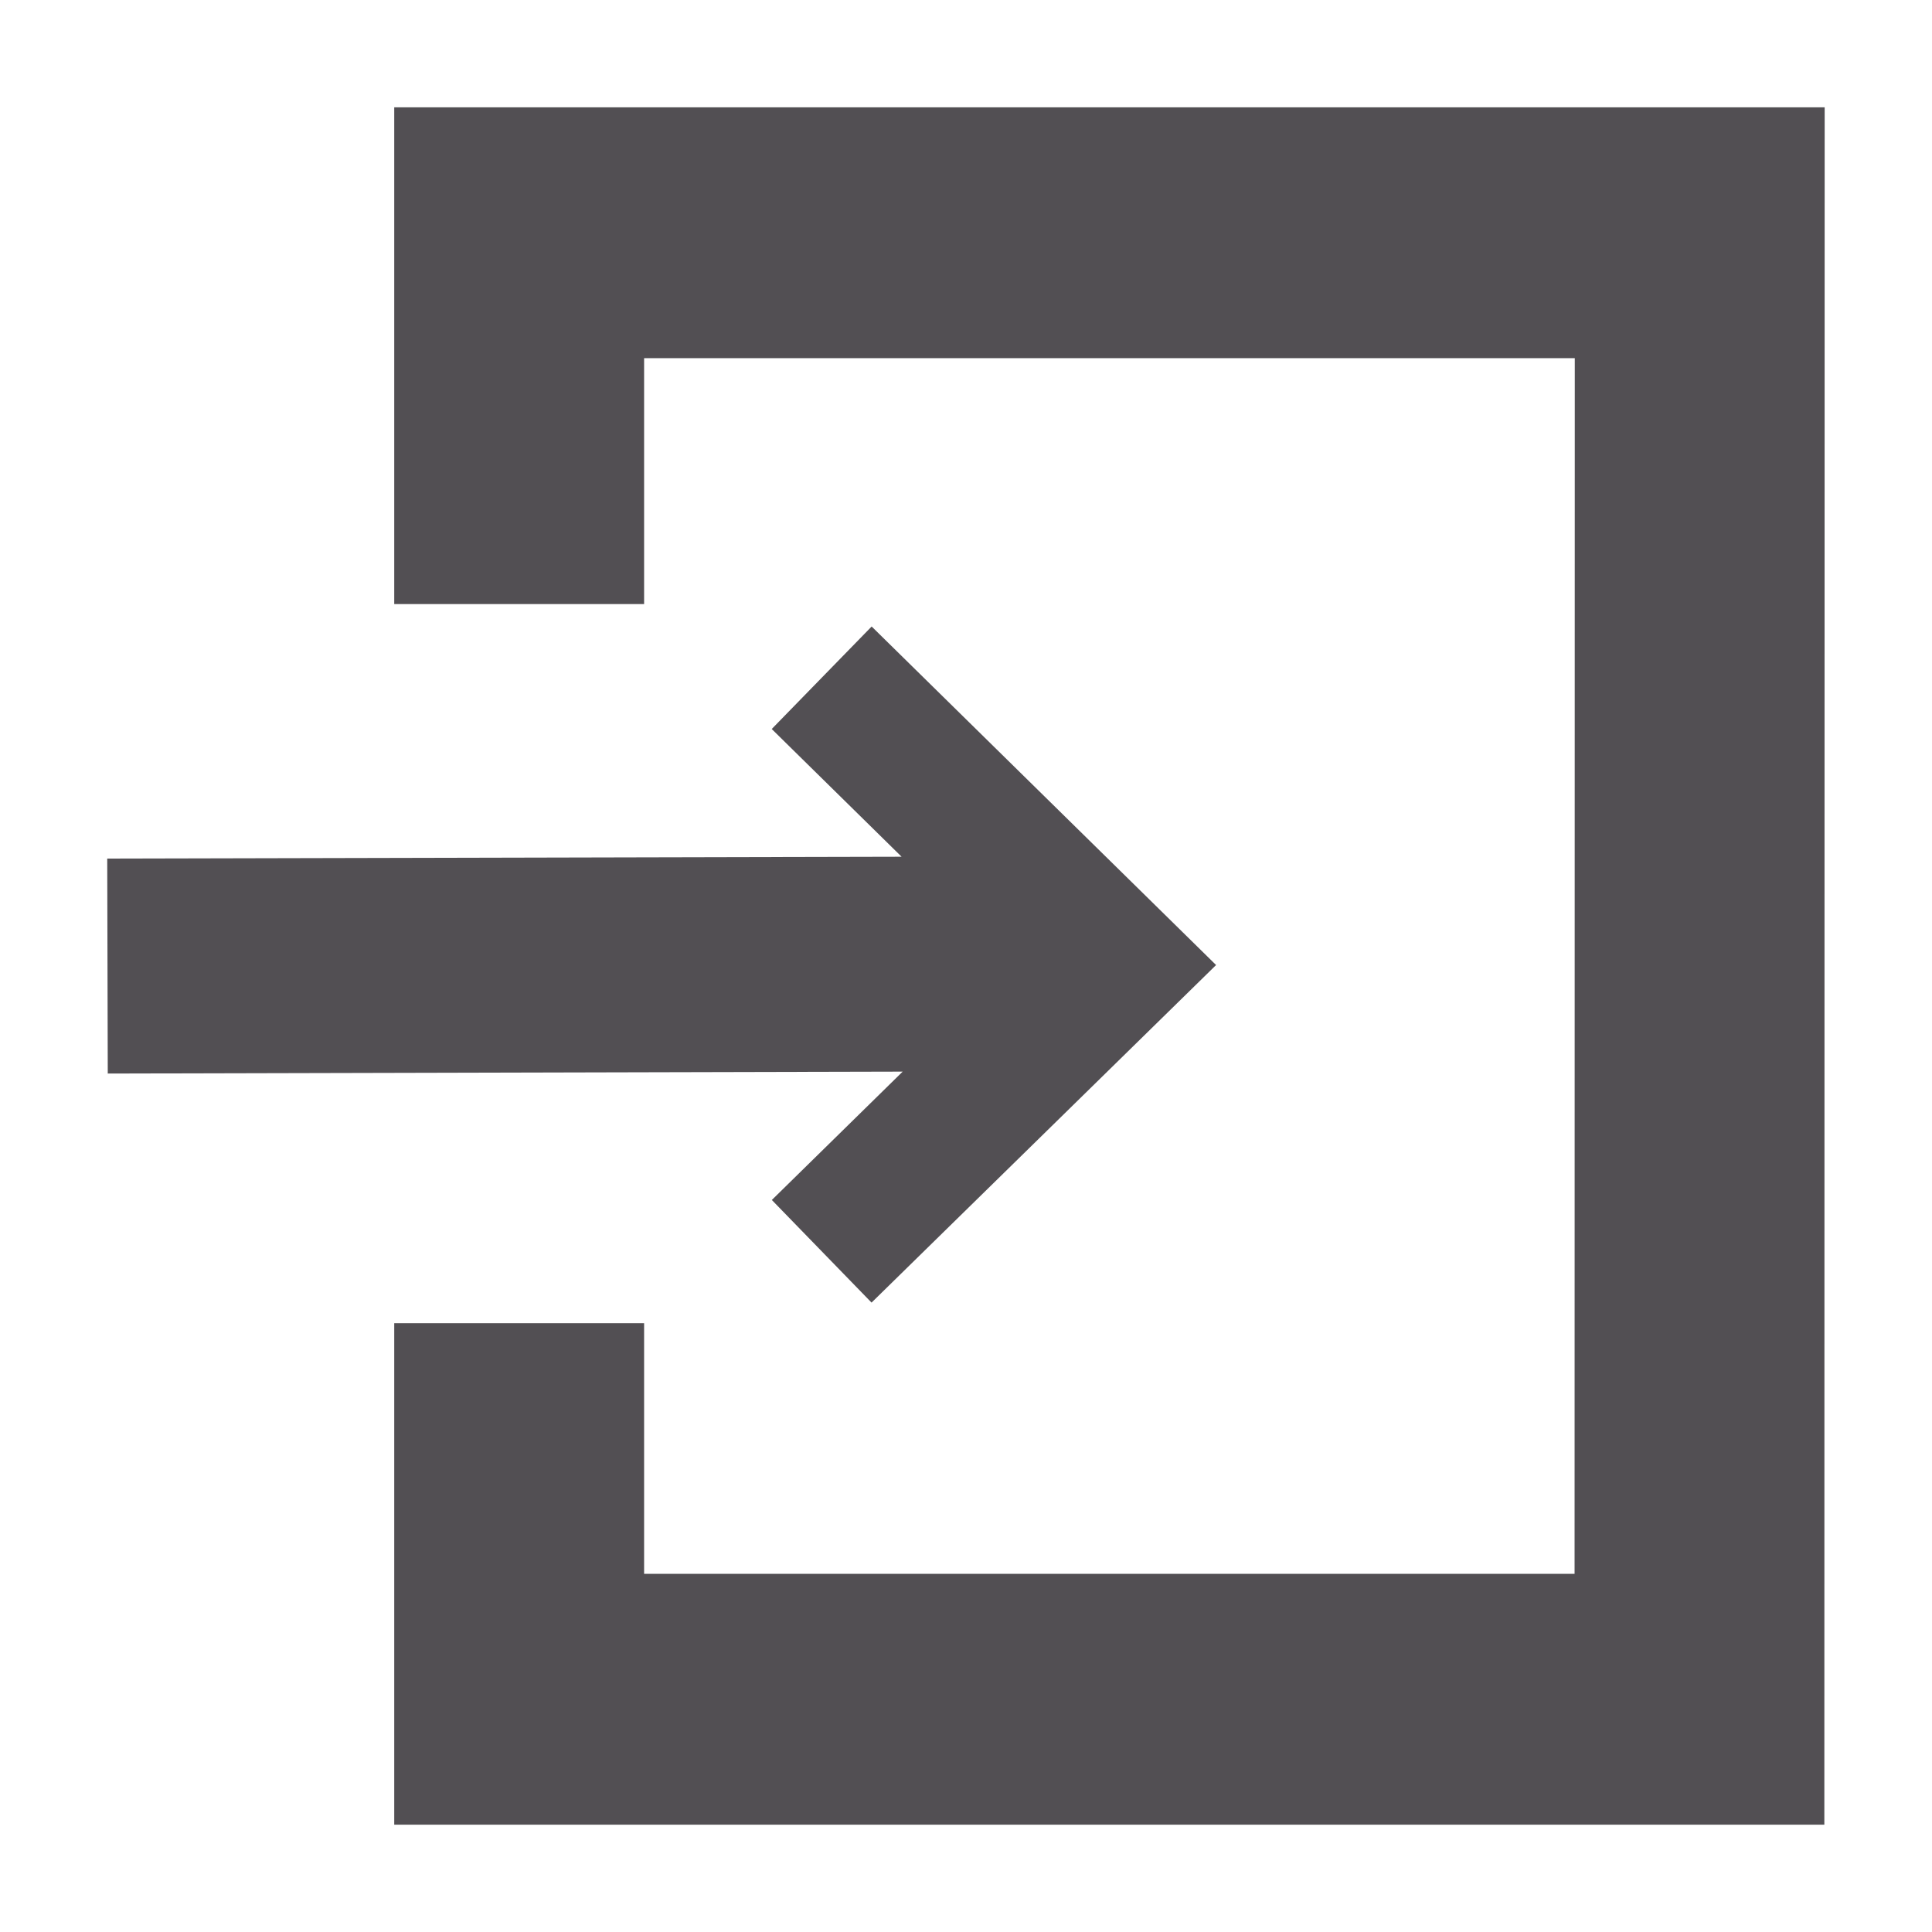 <svg height="18" viewBox="0 0 18 18" width="18" xmlns="http://www.w3.org/2000/svg"><path d="m17 1-.003 16h-13.324v-4.672h2.328v2.335h8.669l.002-11.326h-8.671v2.291h-2.328v-4.628zm-8.879 4.837 3.209 3.154-3.21 3.145-.929-.956 1.219-1.196-7.406.018-.005-2.003 7.401-.017-1.21-1.19z" fill="#524f53" fill-rule="evenodd"/></svg>